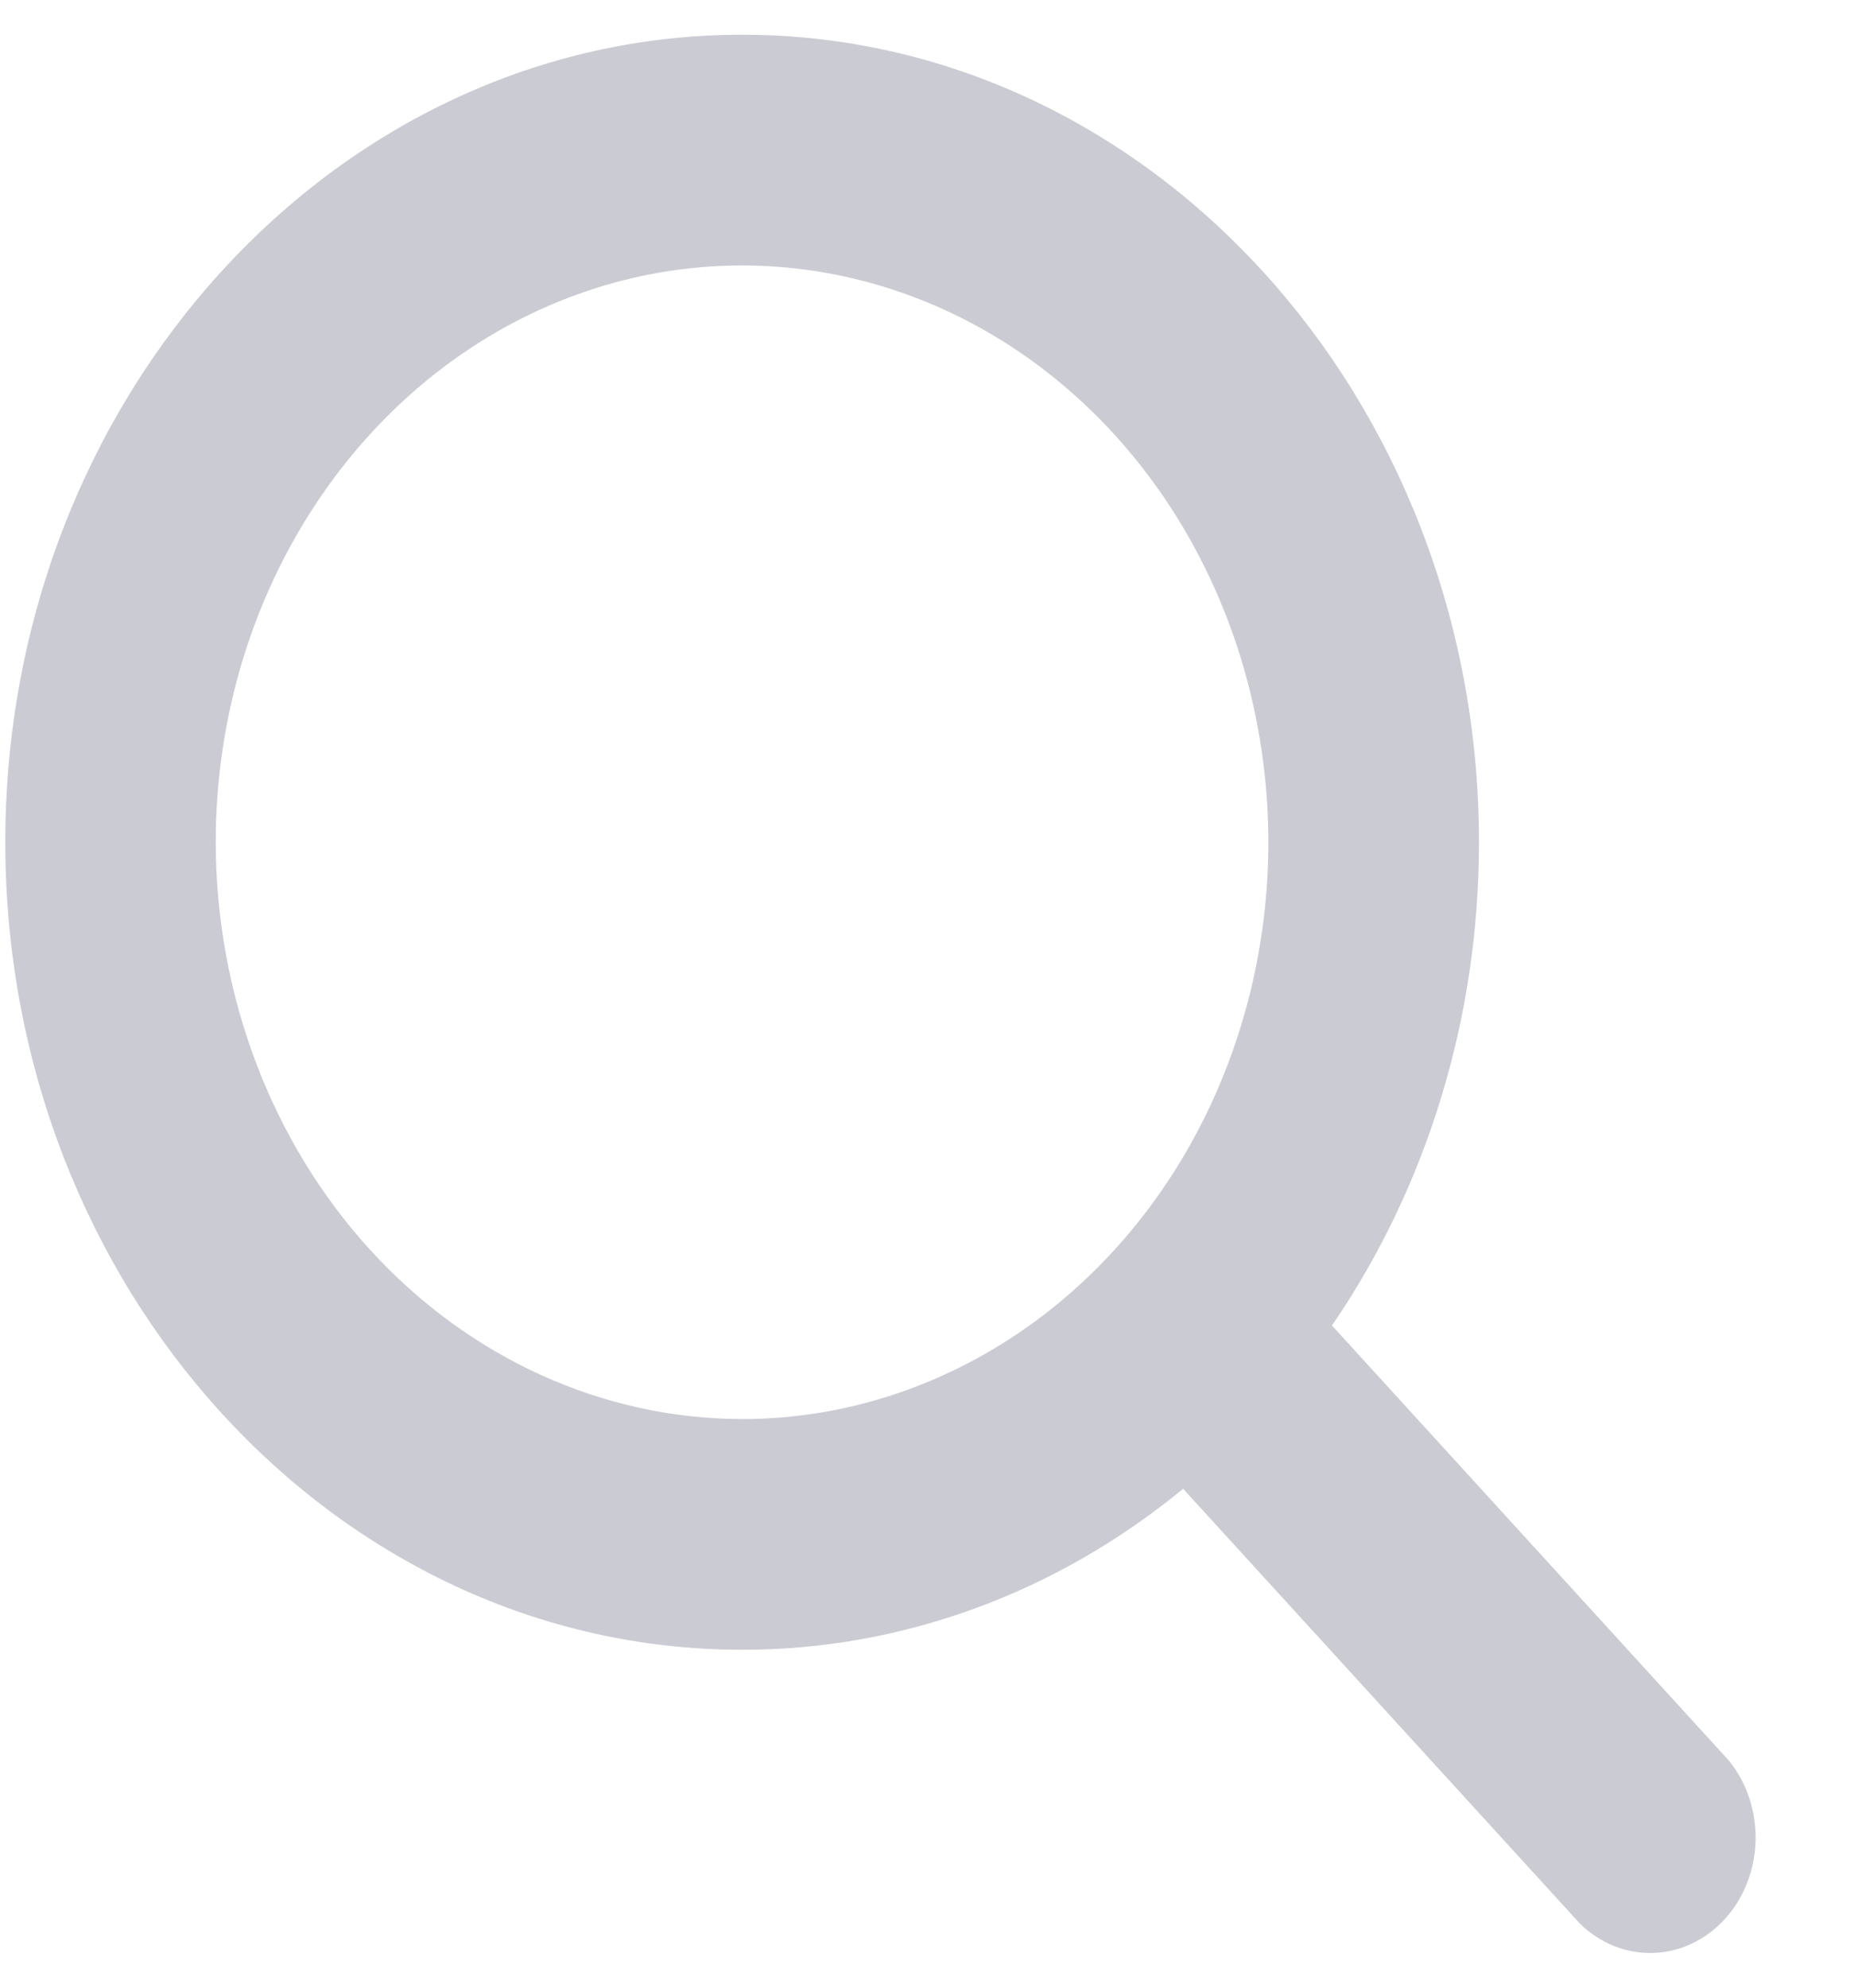 <svg width="14" height="15" viewBox="0 0 14 15" fill="none" xmlns="http://www.w3.org/2000/svg">
<path d="M13.054 13.285L10.058 10.003C10.779 8.952 11.169 7.671 11.168 6.356C11.168 2.996 8.672 0.262 5.604 0.262C2.536 0.262 0.04 2.996 0.04 6.356C0.04 9.716 2.536 12.45 5.604 12.45C6.805 12.451 7.974 12.025 8.934 11.235L11.93 14.516C12.082 14.665 12.28 14.744 12.483 14.738C12.686 14.732 12.88 14.64 13.024 14.483C13.168 14.325 13.251 14.113 13.257 13.891C13.262 13.668 13.19 13.451 13.054 13.285ZM1.629 6.356C1.629 5.495 1.862 4.653 2.299 3.938C2.736 3.222 3.356 2.664 4.083 2.334C4.809 2.005 5.608 1.919 6.379 2.087C7.15 2.255 7.858 2.669 8.414 3.278C8.97 3.887 9.348 4.662 9.501 5.507C9.655 6.351 9.576 7.226 9.275 8.022C8.975 8.817 8.465 9.497 7.812 9.975C7.158 10.453 6.39 10.709 5.604 10.709C4.55 10.707 3.54 10.248 2.795 9.432C2.05 8.616 1.631 7.51 1.629 6.356Z" fill="#CBCBD4"/>
</svg>
